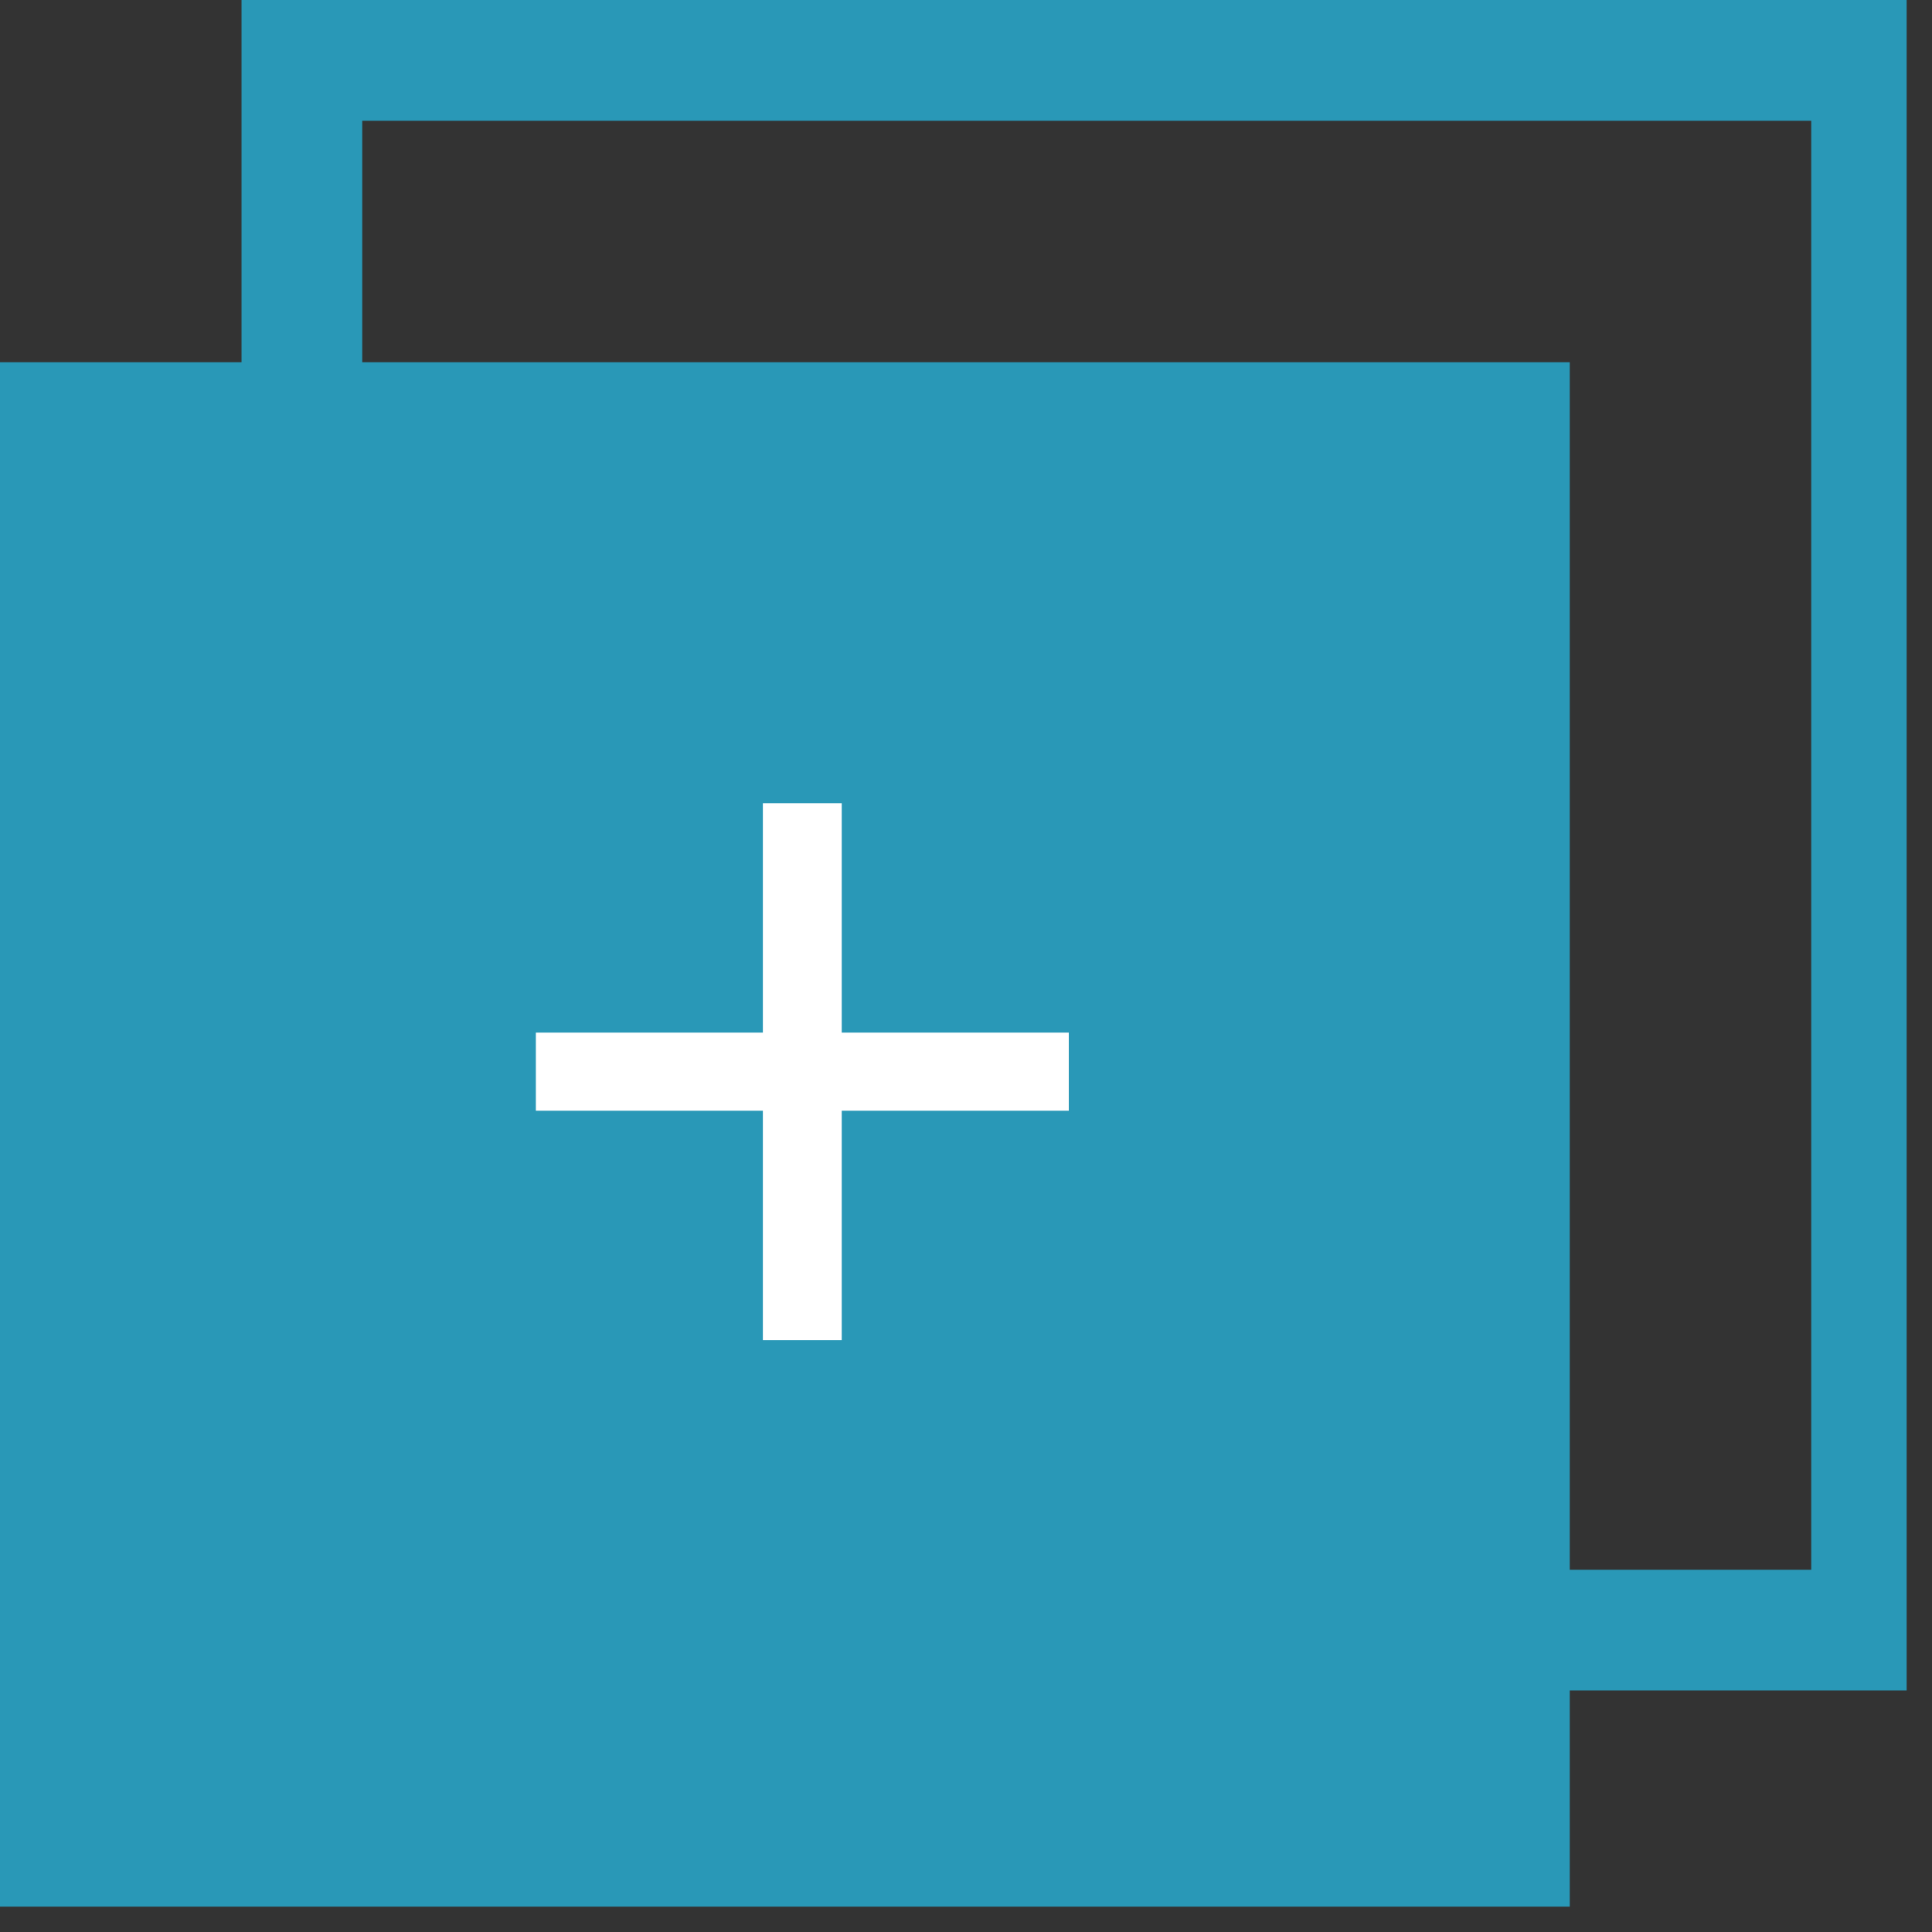 <?xml version="1.0" encoding="UTF-8"?>
<svg xmlns="http://www.w3.org/2000/svg" xmlns:xlink="http://www.w3.org/1999/xlink" width="37.5pt" height="37.5pt" viewBox="0 0 37.5 37.5" version="1.2">
<rect x="0" y="0" width="37.5" height="37.5" fill="#333333" stroke="none"/>
<defs>
<g>
<symbol overflow="visible" id="glyph0-0">
<path style="stroke:none;" d="M 2.141 -14.656 L 13.844 -14.656 L 13.844 0 L 2.141 0 Z M 2.922 -13.875 L 2.922 -0.797 L 13.047 -0.797 L 13.047 -13.875 Z M 2.922 -13.875 "/>
</symbol>
<symbol overflow="visible" id="glyph0-1">
<path style="stroke:none;" d="M 6.984 -6.328 L 6.984 -1.875 L 5.453 -1.875 L 5.453 -6.328 L 1.047 -6.328 L 1.047 -7.844 L 5.453 -7.844 L 5.453 -12.297 L 6.984 -12.297 L 6.984 -7.844 L 11.391 -7.844 L 11.391 -6.328 Z M 6.984 -6.328 "/>
</symbol>
</g>
<clipPath id="clip1">
  <path d="M 0 0 L 37.008 0 L 37.008 37.008 L 0 37.008 Z M 0 0 "/>
</clipPath>
</defs>
<g id="surface1">
<g clip-path="url(#clip1)" clip-rule="nonzero">
<path style=" stroke:none;fill-rule:nonzero;fill:rgb(16.08%,59.61%,71.759%);fill-opacity:1;" d="M 4.688 0 L 4.688 7.031 L 0 7.031 L 0 37.5 L 30.469 37.5 L 30.469 32.812 L 37.5 32.812 L 37.5 0 Z M 35.156 2.344 L 35.156 30.469 L 30.469 30.469 L 30.469 7.031 L 7.031 7.031 L 7.031 2.344 Z M 35.156 2.344 "/>
</g>
<g style="fill:rgb(100%,100%,100%);fill-opacity:1;">
  <use xlink:href="#glyph0-1" x="9.354" y="27.887"/>
</g>
</g>
</svg>

